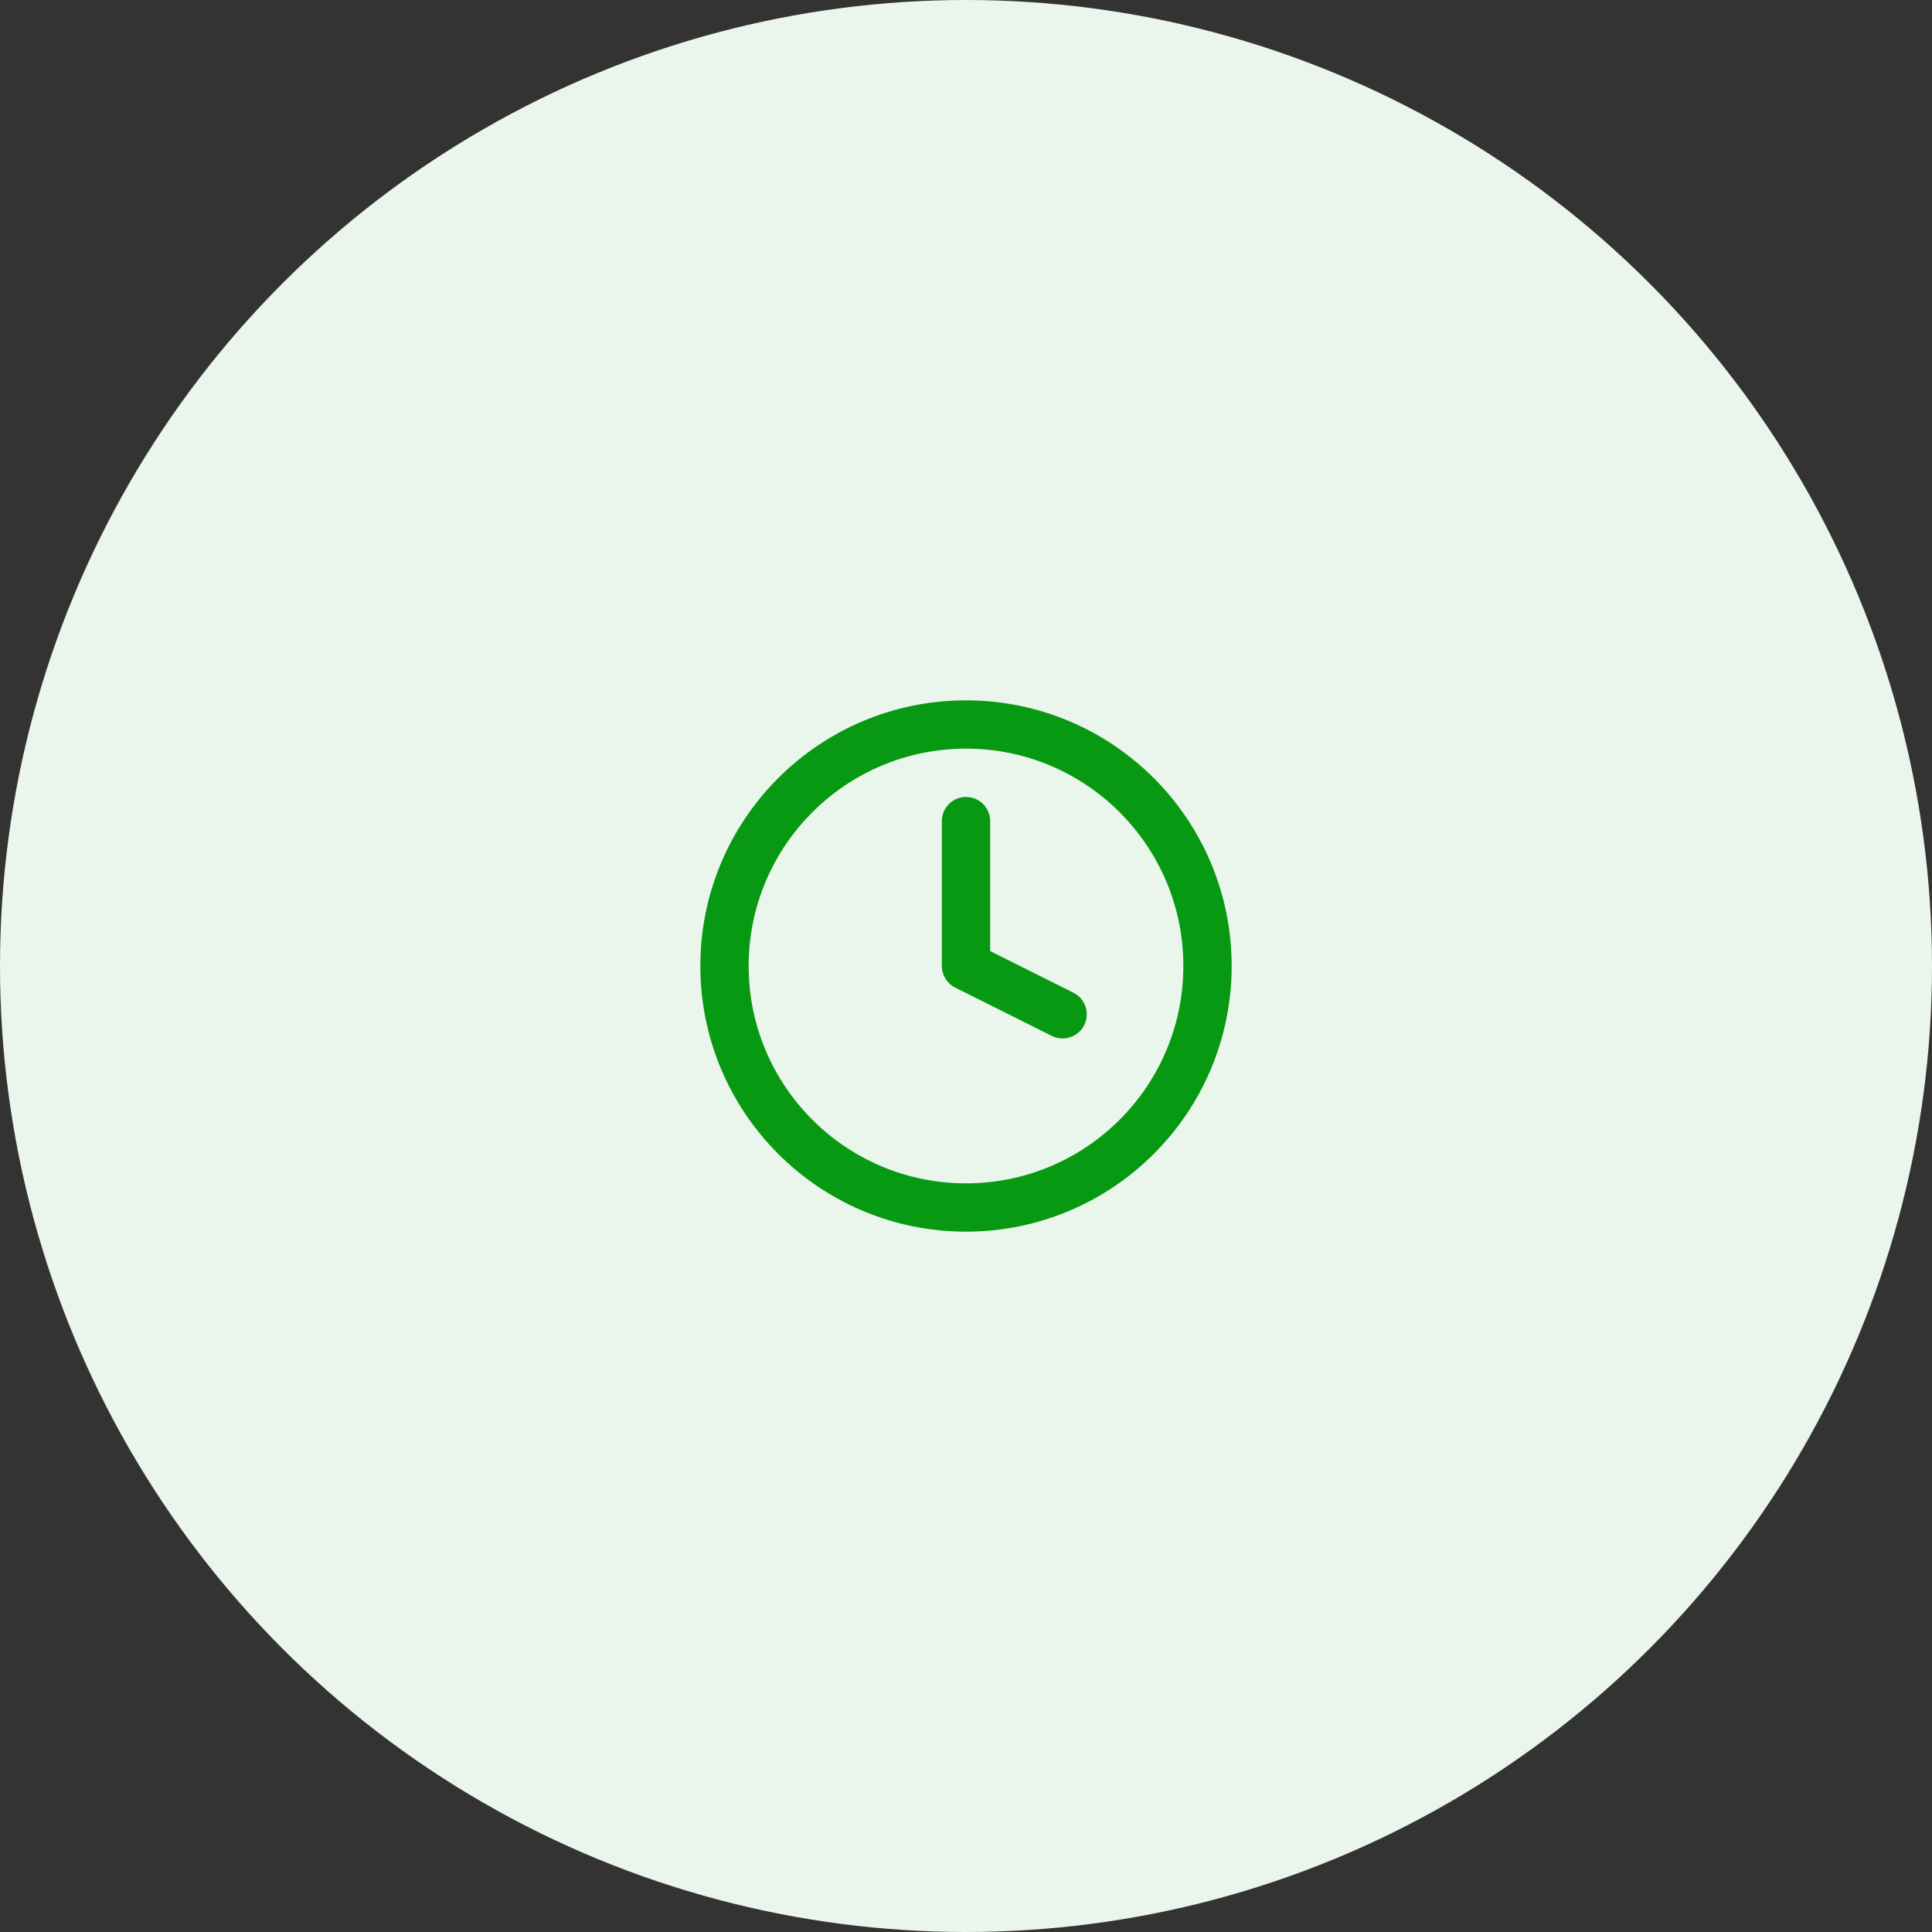<svg width="80" height="80" viewBox="0 0 80 80" fill="none" xmlns="http://www.w3.org/2000/svg">
<rect x="0" y="0" width="80" height="80" fill="#333333" stroke="none"/>
<circle cx="40" cy="40" r="40" fill="#EAF5EB"/>
<path d="M40 50C45.523 50 50 45.523 50 40C50 34.477 45.523 30 40 30C34.477 30 30 34.477 30 40C30 45.523 34.477 50 40 50Z" stroke="#079911" stroke-width="2" stroke-linecap="round" stroke-linejoin="round"/>
<path d="M40 34V40L44 42" stroke="#079911" stroke-width="2" stroke-linecap="round" stroke-linejoin="round"/>
</svg>
